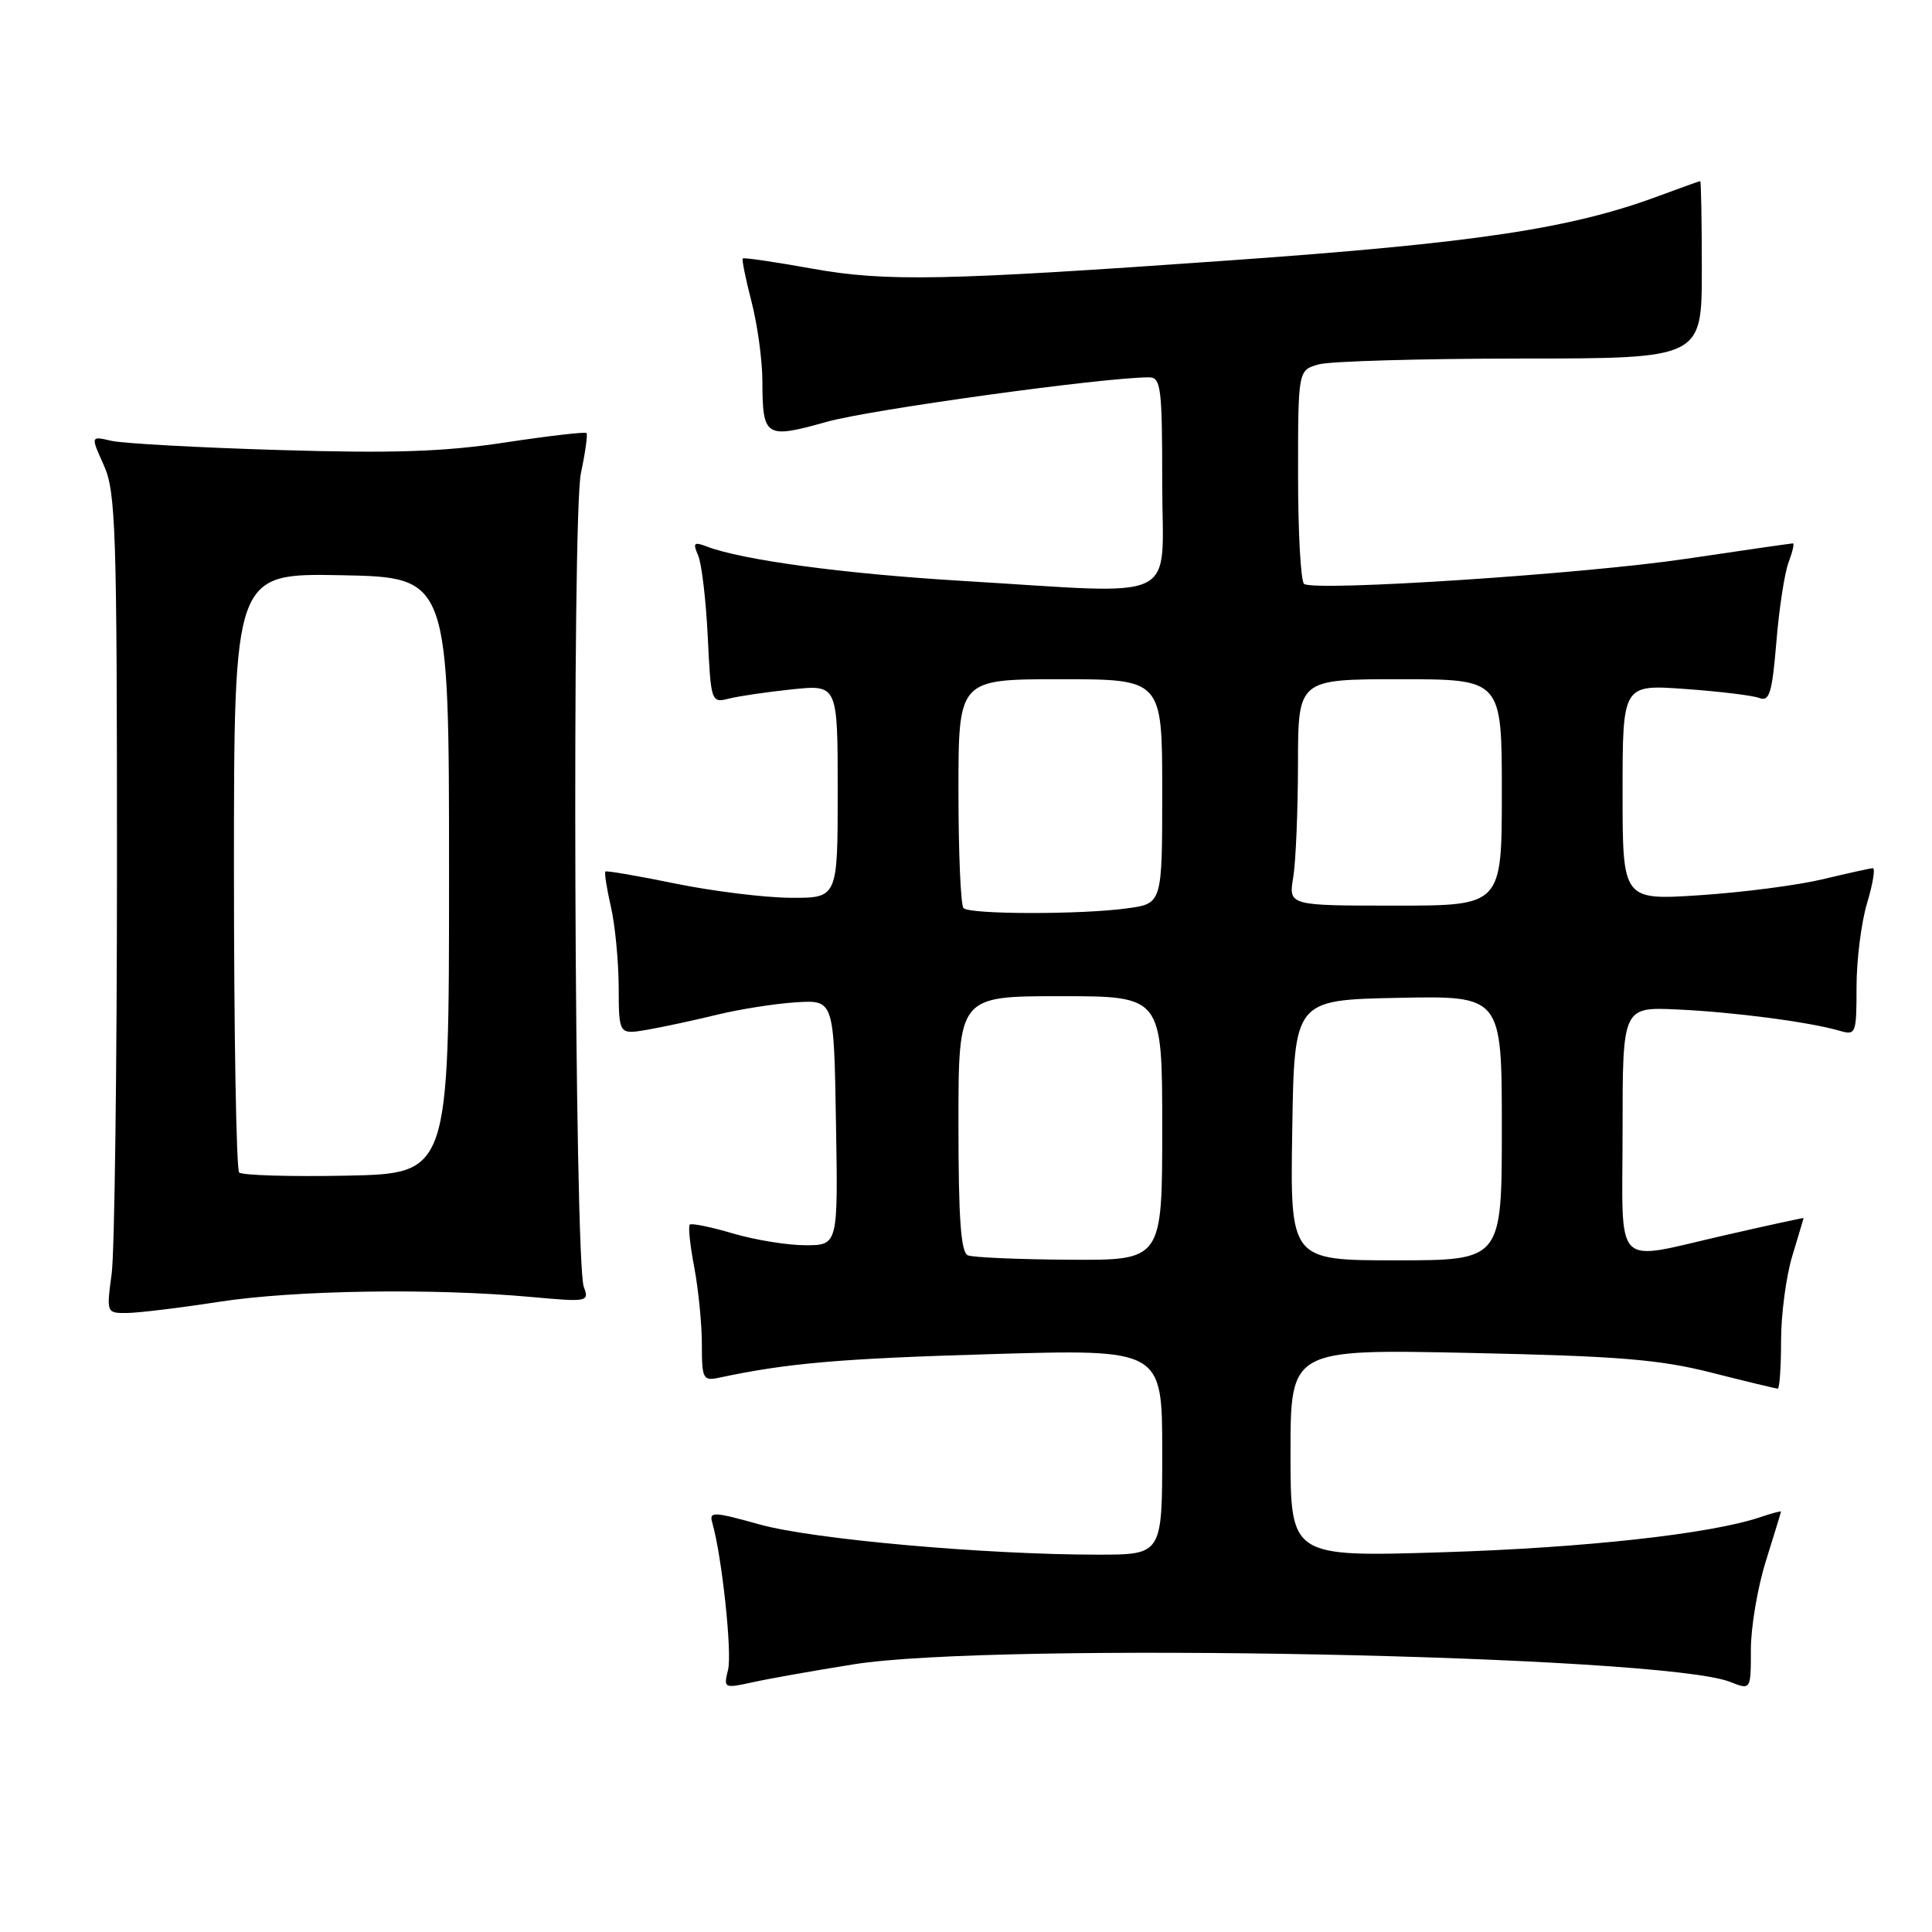 <?xml version="1.0" encoding="UTF-8" standalone="no"?>
<!DOCTYPE svg PUBLIC "-//W3C//DTD SVG 1.1//EN" "http://www.w3.org/Graphics/SVG/1.1/DTD/svg11.dtd" >
<svg xmlns="http://www.w3.org/2000/svg" xmlns:xlink="http://www.w3.org/1999/xlink" version="1.1" viewBox="0 0 256 256">
 <g >
 <path fill="currentColor"
d=" M 113.06 220.54 C 131.80 217.52 220.22 219.29 229.25 222.86 C 232.00 223.95 232.00 223.95 232.00 218.56 C 232.00 215.60 232.89 210.33 233.99 206.84 C 235.08 203.35 235.98 200.41 235.99 200.30 C 235.99 200.19 234.76 200.52 233.25 201.03 C 226.69 203.25 210.05 205.09 191.25 205.68 C 171.00 206.31 171.00 206.31 171.00 192.54 C 171.00 178.77 171.00 178.77 194.75 179.27 C 214.49 179.69 219.90 180.13 226.81 181.89 C 231.39 183.05 235.32 184.00 235.56 184.00 C 235.80 184.00 236.00 181.15 236.00 177.66 C 236.00 174.17 236.67 169.11 237.49 166.41 C 238.31 163.71 238.98 161.45 238.99 161.40 C 239.00 161.34 234.39 162.34 228.75 163.63 C 213.48 167.10 215.00 168.64 215.00 149.72 C 215.00 133.43 215.00 133.43 222.25 133.76 C 229.71 134.10 239.77 135.42 243.75 136.58 C 245.92 137.21 246.00 137.00 246.00 130.78 C 246.00 127.22 246.63 122.22 247.40 119.66 C 248.17 117.10 248.51 115.02 248.15 115.04 C 247.79 115.06 244.80 115.72 241.50 116.51 C 238.20 117.30 230.89 118.25 225.25 118.62 C 215.00 119.29 215.00 119.29 215.00 105.00 C 215.00 90.70 215.00 90.70 223.25 91.29 C 227.79 91.61 232.22 92.15 233.10 92.48 C 234.46 93.01 234.81 91.87 235.38 85.05 C 235.74 80.63 236.47 75.88 237.00 74.50 C 237.52 73.13 237.78 72.00 237.57 72.00 C 237.37 72.00 230.98 72.92 223.38 74.05 C 209.96 76.05 174.43 78.39 172.81 77.38 C 172.36 77.11 172.00 70.62 172.00 62.96 C 172.00 49.04 172.00 49.04 174.75 48.28 C 176.26 47.86 188.30 47.52 201.50 47.51 C 225.50 47.50 225.50 47.50 225.50 35.75 C 225.50 29.29 225.40 24.00 225.29 24.00 C 225.17 24.00 222.70 24.89 219.79 25.97 C 208.13 30.30 195.60 32.19 163.00 34.50 C 124.97 37.20 117.38 37.35 107.59 35.59 C 102.69 34.71 98.56 34.10 98.42 34.25 C 98.28 34.39 98.80 36.96 99.58 39.97 C 100.36 42.98 101.01 47.70 101.02 50.47 C 101.04 57.94 101.41 58.18 109.52 55.90 C 115.32 54.27 146.23 50.00 152.25 50.00 C 153.83 50.00 154.00 51.33 154.00 64.00 C 154.00 80.19 157.00 78.73 127.50 76.97 C 111.82 76.03 98.29 74.21 93.58 72.39 C 91.95 71.77 91.79 71.95 92.50 73.58 C 92.97 74.63 93.54 79.47 93.78 84.33 C 94.20 93.04 94.24 93.16 96.58 92.57 C 97.88 92.24 101.66 91.69 104.97 91.34 C 111.00 90.72 111.00 90.72 111.00 104.86 C 111.00 119.00 111.00 119.00 104.75 118.96 C 101.31 118.94 94.45 118.09 89.50 117.08 C 84.55 116.06 80.37 115.35 80.22 115.48 C 80.06 115.62 80.39 117.71 80.94 120.12 C 81.50 122.53 81.96 127.33 81.98 130.80 C 82.00 137.09 82.00 137.09 85.75 136.45 C 87.81 136.09 91.97 135.20 95.00 134.46 C 98.03 133.72 102.75 132.98 105.50 132.81 C 110.50 132.50 110.50 132.50 110.77 148.75 C 111.05 165.00 111.05 165.00 106.71 165.00 C 104.32 165.00 99.99 164.29 97.08 163.43 C 94.18 162.57 91.62 162.05 91.40 162.27 C 91.17 162.49 91.44 165.06 92.00 167.97 C 92.55 170.89 93.00 175.47 93.00 178.16 C 93.00 182.69 93.16 183.00 95.25 182.56 C 104.32 180.62 111.26 180.02 131.25 179.43 C 154.00 178.76 154.00 178.76 154.00 192.38 C 154.00 206.00 154.00 206.00 145.44 206.00 C 130.57 206.00 107.76 203.97 100.70 202.01 C 94.44 200.27 93.94 200.26 94.39 201.81 C 95.66 206.22 97.03 219.03 96.47 221.26 C 95.86 223.70 95.94 223.74 99.67 222.92 C 101.78 222.45 107.80 221.38 113.06 220.54 Z  M 29.00 172.50 C 39.04 170.95 57.28 170.67 70.31 171.85 C 77.88 172.54 78.10 172.50 77.36 170.53 C 76.11 167.18 75.76 68.34 76.98 62.67 C 77.56 59.94 77.89 57.56 77.71 57.38 C 77.53 57.20 72.68 57.76 66.94 58.63 C 58.83 59.86 52.14 60.09 37.00 59.63 C 26.27 59.31 16.26 58.76 14.75 58.41 C 12.01 57.77 12.01 57.77 13.75 61.63 C 15.34 65.14 15.50 70.00 15.50 114.50 C 15.50 141.45 15.18 165.86 14.80 168.75 C 14.10 173.96 14.11 174.00 16.80 173.98 C 18.28 173.97 23.77 173.31 29.00 172.50 Z  M 128.25 166.34 C 127.32 165.96 127.00 161.51 127.00 148.92 C 127.00 132.00 127.00 132.00 140.50 132.00 C 154.00 132.00 154.00 132.00 154.00 149.50 C 154.00 167.00 154.00 167.00 141.75 166.92 C 135.01 166.88 128.94 166.62 128.25 166.34 Z  M 171.23 149.75 C 171.50 132.50 171.50 132.50 185.25 132.22 C 199.00 131.94 199.00 131.94 199.00 149.47 C 199.00 167.00 199.00 167.00 184.98 167.00 C 170.95 167.00 170.95 167.00 171.23 149.75 Z  M 127.67 120.33 C 127.30 119.97 127.00 112.99 127.00 104.83 C 127.00 90.00 127.00 90.00 140.50 90.00 C 154.00 90.00 154.00 90.00 154.00 104.86 C 154.00 119.73 154.00 119.73 149.36 120.36 C 143.25 121.20 128.51 121.18 127.67 120.33 Z  M 171.36 116.25 C 171.70 114.19 171.98 107.44 171.99 101.25 C 172.00 90.00 172.00 90.00 185.50 90.00 C 199.00 90.00 199.00 90.00 199.00 105.00 C 199.00 120.00 199.00 120.00 184.87 120.00 C 170.74 120.00 170.74 120.00 171.36 116.25 Z  M 31.69 155.36 C 31.31 154.98 31.00 136.95 31.00 115.31 C 31.00 75.95 31.00 75.95 45.25 76.22 C 59.50 76.50 59.50 76.50 59.50 116.00 C 59.50 155.50 59.50 155.50 45.94 155.78 C 38.49 155.93 32.08 155.74 31.69 155.36 Z "/>
</g>
</svg>